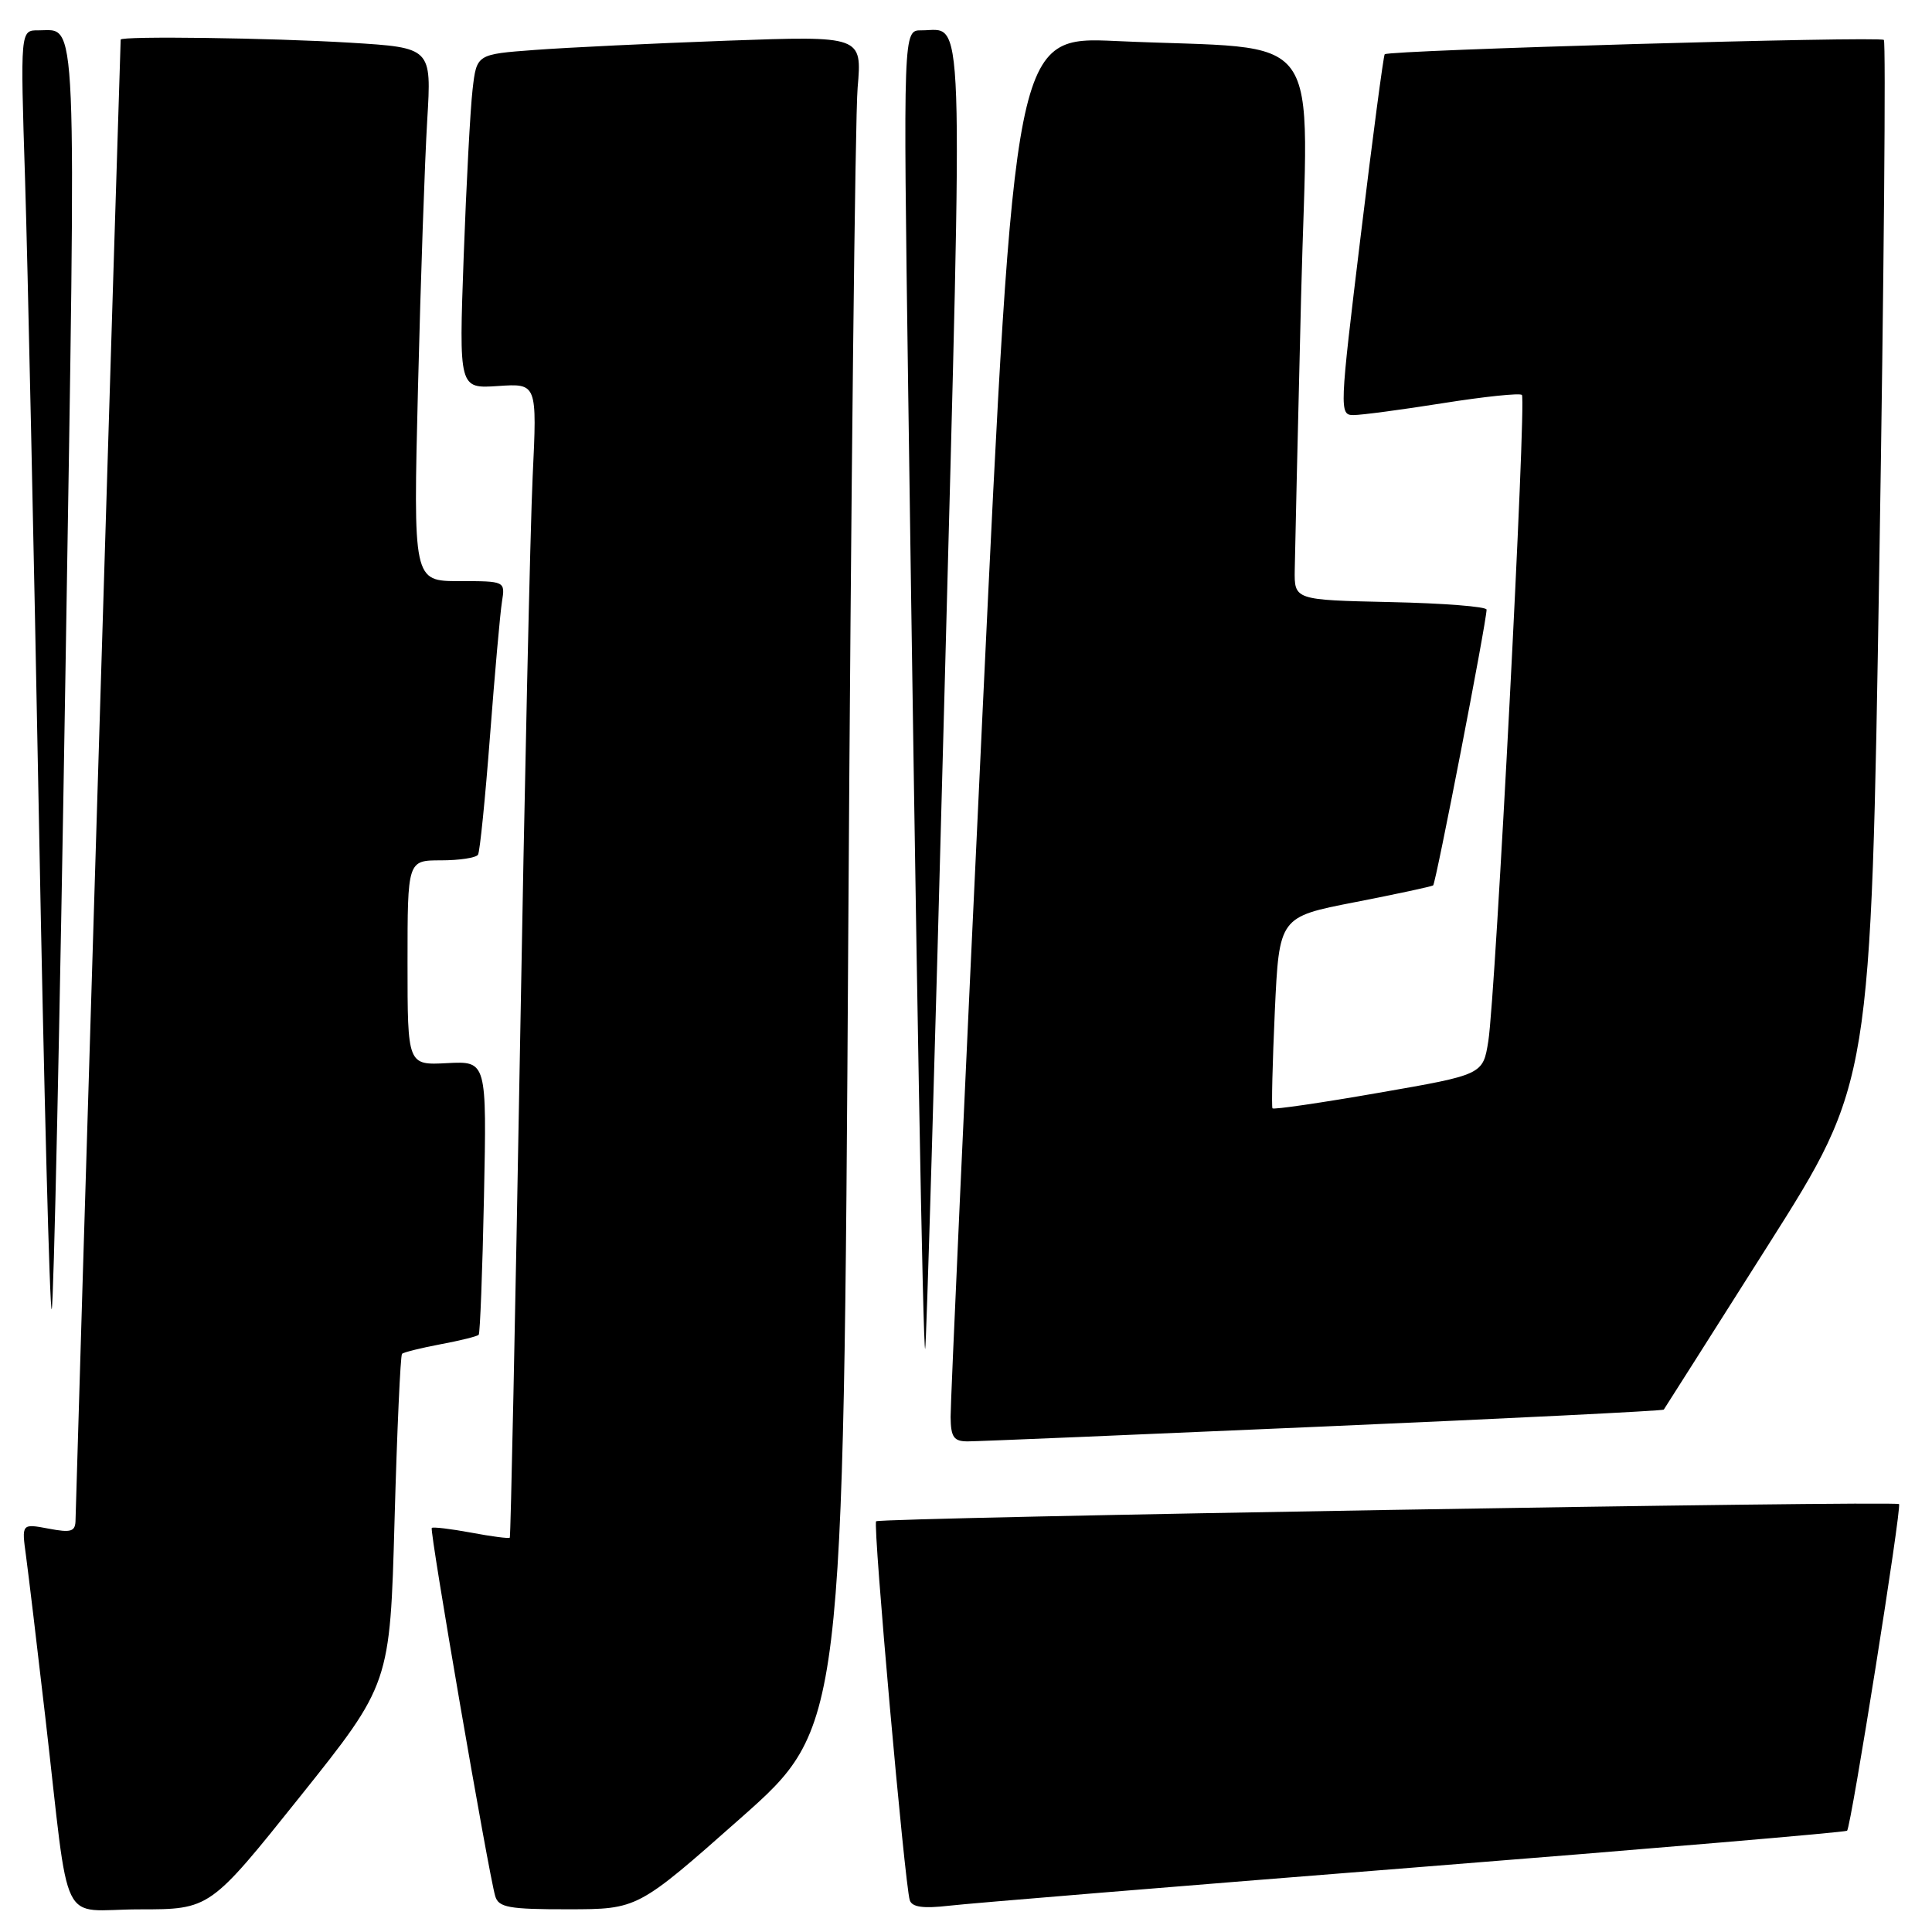 <?xml version="1.0" encoding="UTF-8" standalone="no"?>
<!DOCTYPE svg PUBLIC "-//W3C//DTD SVG 1.1//EN" "http://www.w3.org/Graphics/SVG/1.1/DTD/svg11.dtd" >
<svg xmlns="http://www.w3.org/2000/svg" xmlns:xlink="http://www.w3.org/1999/xlink" version="1.1" viewBox="0 0 256 256">
 <g >
 <path fill="currentColor"
d=" M 39.75 238.07 C 51.68 223.14 51.68 223.14 52.28 201.46 C 52.61 189.54 53.06 179.61 53.27 179.39 C 53.49 179.18 55.79 178.61 58.38 178.12 C 60.97 177.64 63.24 177.07 63.43 176.87 C 63.61 176.67 63.93 168.42 64.13 158.55 C 64.50 140.60 64.50 140.60 59.25 140.87 C 54.00 141.15 54.00 141.15 54.00 127.57 C 54.00 114.00 54.00 114.00 58.44 114.00 C 60.88 114.00 63.09 113.66 63.34 113.25 C 63.59 112.84 64.30 105.75 64.93 97.50 C 65.56 89.25 66.27 81.26 66.51 79.75 C 66.95 77.00 66.94 77.00 60.85 77.00 C 54.75 77.00 54.75 77.00 55.39 51.25 C 55.74 37.09 56.29 21.18 56.61 15.91 C 57.19 6.32 57.19 6.32 46.44 5.66 C 35.96 5.02 16.01 4.75 15.99 5.25 C 15.90 6.92 10.01 200.01 10.01 201.36 C 10.00 202.95 9.48 203.13 6.43 202.55 C 2.86 201.88 2.86 201.88 3.45 206.19 C 3.77 208.56 4.92 218.15 6.00 227.50 C 9.34 256.41 7.67 253.00 18.47 253.00 C 27.81 253.00 27.81 253.00 39.75 238.07 Z  M 98.13 240.92 C 111.75 228.86 111.75 228.86 112.40 123.68 C 112.76 65.83 113.31 15.41 113.64 11.62 C 114.23 4.75 114.23 4.75 96.36 5.39 C 86.54 5.75 75.05 6.30 70.83 6.62 C 63.16 7.19 63.16 7.19 62.62 11.85 C 62.32 14.41 61.79 24.38 61.44 34.00 C 60.81 51.50 60.81 51.50 65.99 51.15 C 71.17 50.80 71.17 50.80 70.58 63.15 C 70.26 69.94 69.50 104.30 68.89 139.50 C 68.27 174.70 67.67 203.61 67.55 203.75 C 67.43 203.89 65.12 203.59 62.42 203.08 C 59.71 202.58 57.37 202.30 57.21 202.46 C 56.89 202.77 64.73 248.24 65.62 251.25 C 66.06 252.75 67.43 253.00 75.32 252.99 C 84.50 252.98 84.50 252.98 98.13 240.92 Z  M 187.44 247.45 C 218.76 244.97 244.55 242.78 244.75 242.58 C 245.28 242.05 252.02 199.68 251.63 199.30 C 251.16 198.82 116.58 201.09 116.09 201.58 C 115.64 202.02 119.88 249.69 120.55 251.79 C 120.85 252.71 122.33 252.91 125.73 252.52 C 128.35 252.21 156.12 249.93 187.44 247.45 Z  M 175.38 189.02 C 200.07 187.95 220.36 186.94 220.46 186.78 C 220.57 186.63 226.79 176.82 234.28 165.00 C 247.91 143.49 247.91 143.49 249.02 74.64 C 249.63 36.78 249.90 5.57 249.62 5.29 C 249.10 4.77 184.02 6.64 183.48 7.19 C 183.32 7.36 181.88 18.19 180.30 31.25 C 177.49 54.36 177.46 55.00 179.34 55.00 C 180.39 55.00 185.74 54.29 191.21 53.42 C 196.69 52.55 201.39 52.06 201.66 52.33 C 202.28 52.94 198.17 131.89 197.21 137.95 C 196.50 142.40 196.50 142.40 182.69 144.80 C 175.09 146.13 168.76 147.05 168.61 146.86 C 168.47 146.66 168.61 140.88 168.92 134.00 C 169.50 121.50 169.50 121.50 179.50 119.55 C 185.00 118.48 189.68 117.47 189.90 117.32 C 190.25 117.07 196.94 82.58 196.98 80.78 C 196.99 80.38 191.26 79.93 184.25 79.78 C 171.50 79.50 171.50 79.50 171.56 75.50 C 171.59 73.30 171.97 57.04 172.40 39.36 C 173.30 2.75 176.17 6.74 147.97 5.44 C 134.44 4.82 134.44 4.82 130.18 94.66 C 127.84 144.07 125.94 185.96 125.96 187.75 C 125.99 190.44 126.38 191.00 128.25 190.99 C 129.49 190.99 150.70 190.10 175.38 189.02 Z  M 125.14 92.18 C 127.62 -1.73 127.82 4.05 122.09 4.02 C 119.68 4.00 119.68 4.00 120.34 51.75 C 121.41 128.66 122.30 179.03 122.59 178.74 C 122.74 178.60 123.89 139.64 125.14 92.18 Z  M 8.67 89.32 C 10.11 -0.43 10.30 4.05 5.09 4.02 C 2.69 4.00 2.69 4.00 3.32 23.75 C 3.66 34.61 4.49 72.85 5.16 108.73 C 5.83 144.61 6.59 173.74 6.85 173.48 C 7.11 173.22 7.93 135.35 8.67 89.32 Z "/>
</g>
</svg>